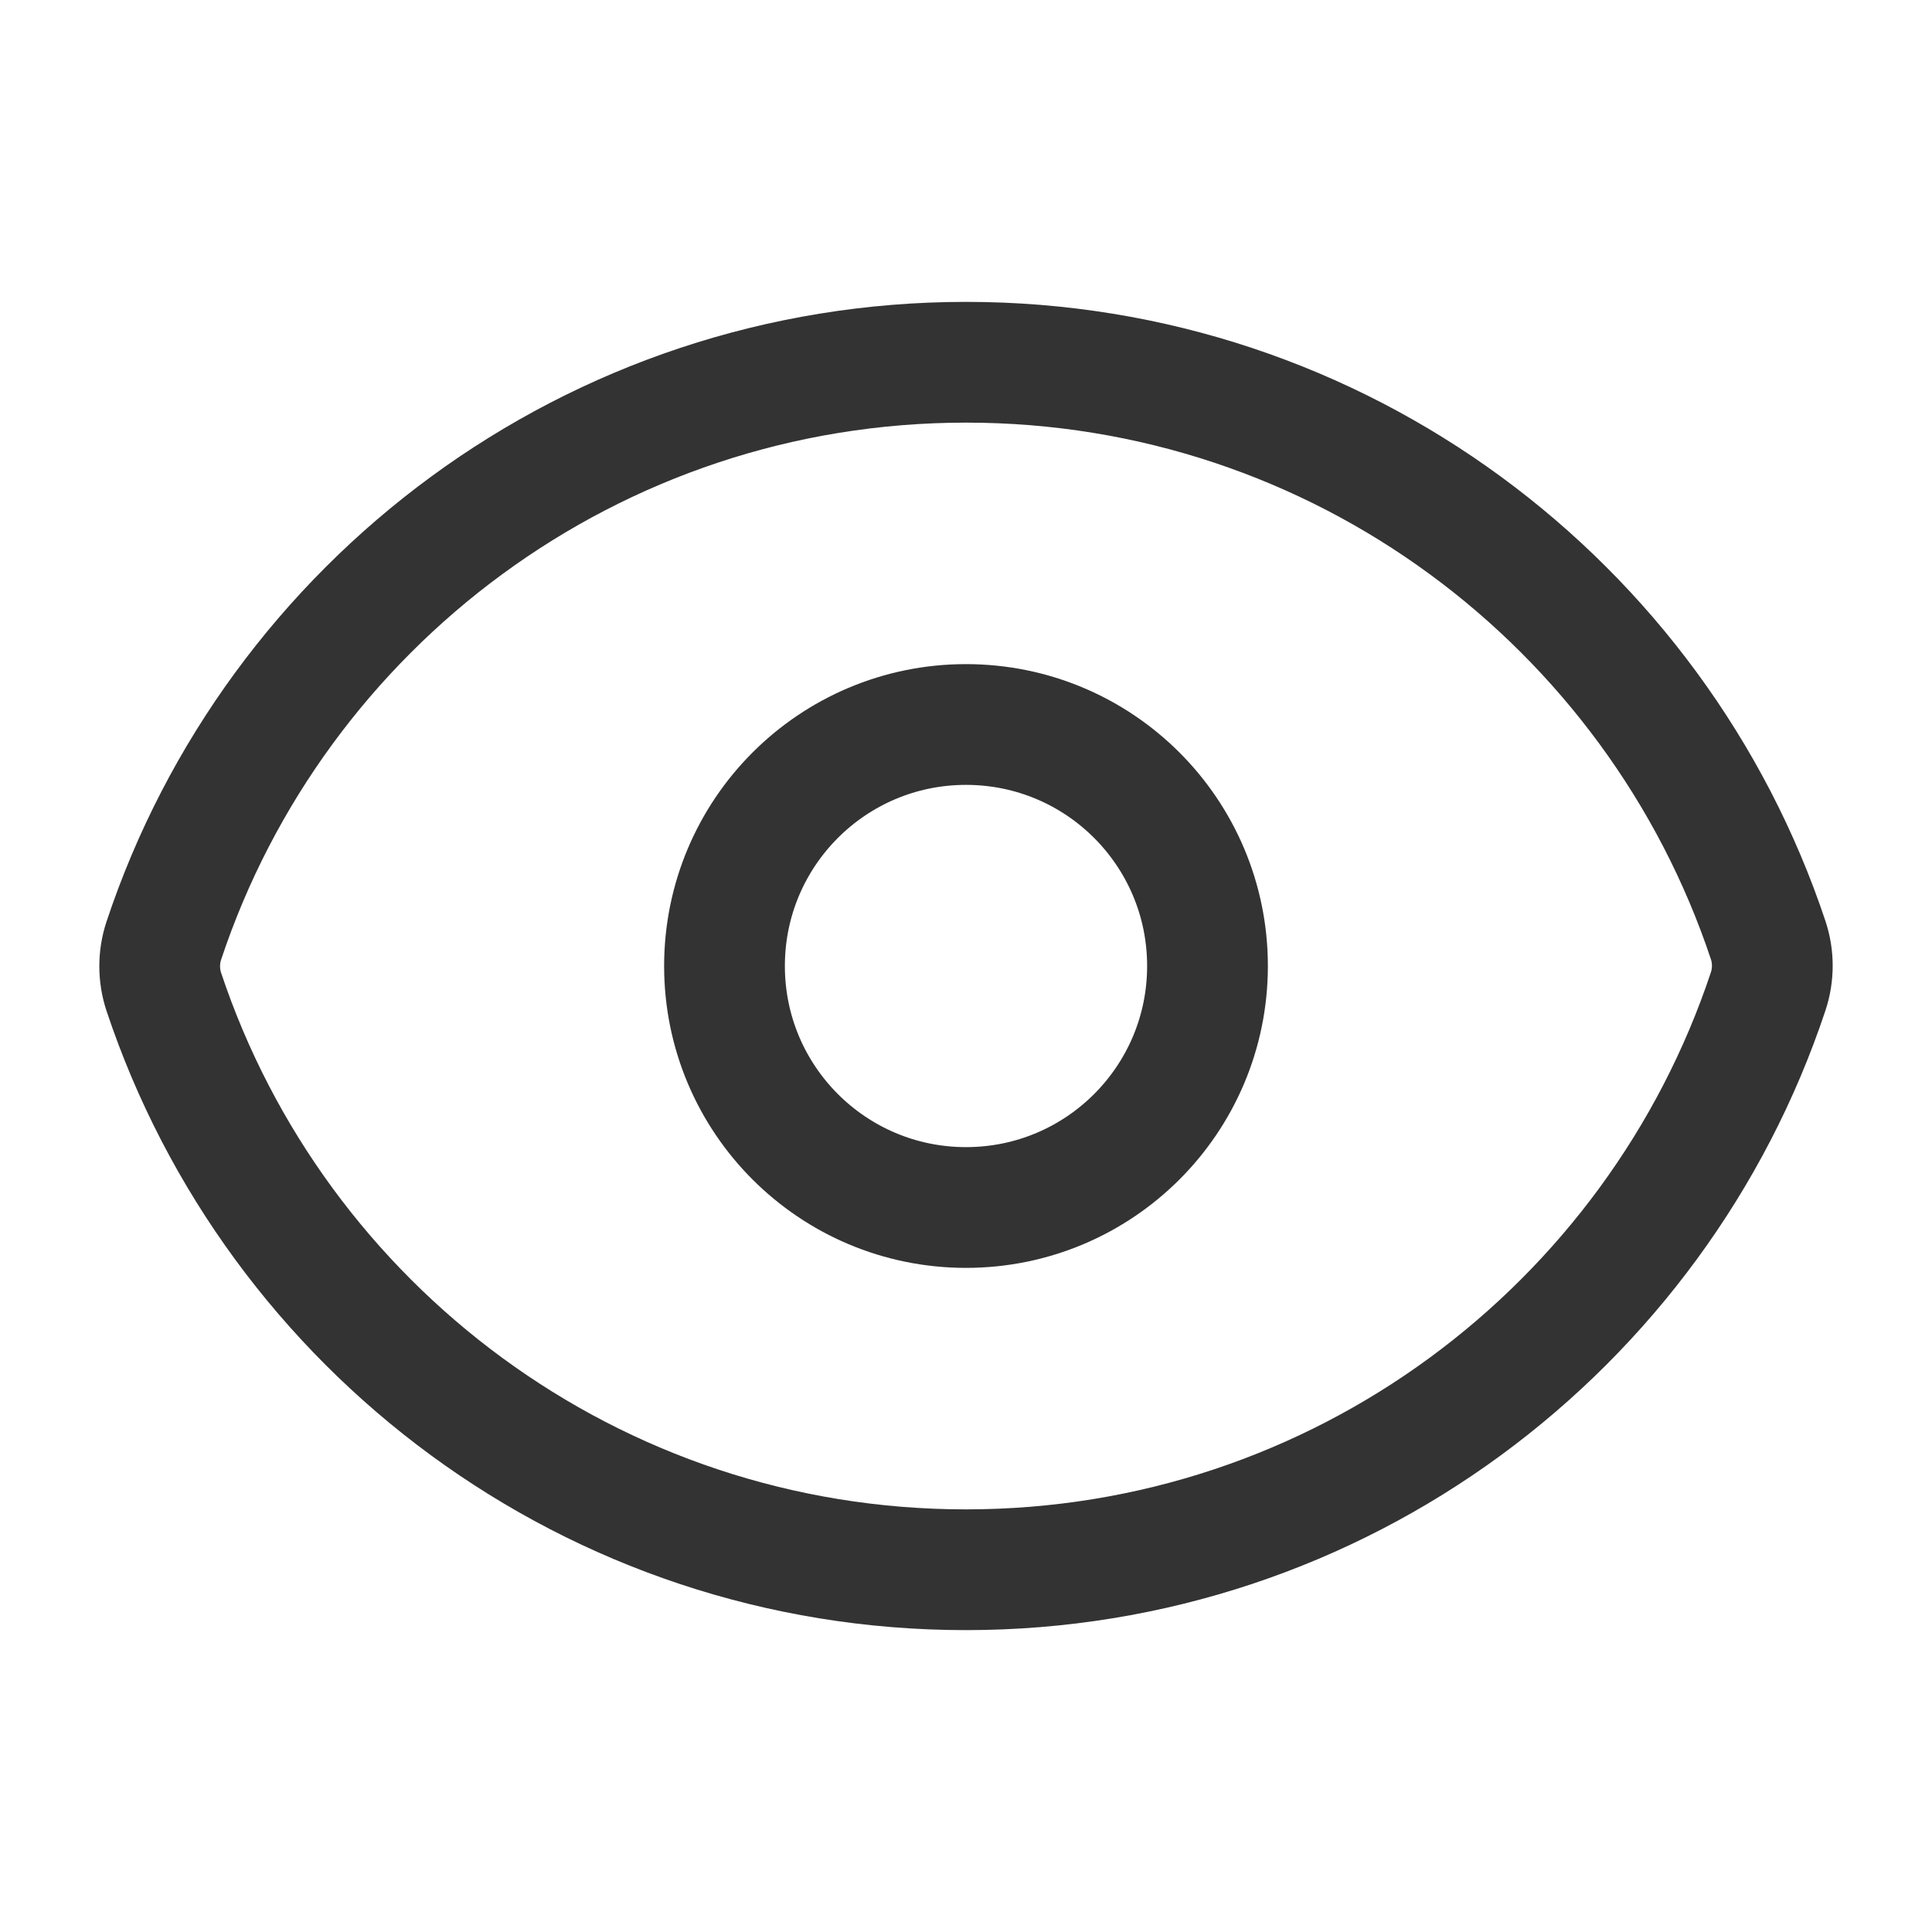<svg width="16" height="16" viewBox="0 0 16 16" fill="none" xmlns="http://www.w3.org/2000/svg">
<path d="M1.357 8.215C1.311 8.077 1.311 7.927 1.357 7.789C2.282 5.006 4.907 3 8.001 3C11.092 3 13.716 5.005 14.643 7.785C14.689 7.923 14.689 8.073 14.643 8.211C13.717 10.993 11.093 13 7.999 13C4.907 13 2.284 10.995 1.357 8.215Z" stroke="#333333" stroke-linecap="round" stroke-linejoin="round"/>
<path d="M10 8C10 9.105 9.105 10 8 10C6.895 10 6 9.105 6 8C6 6.895 6.895 6 8 6C9.105 6 10 6.895 10 8Z" stroke="#333333" stroke-linecap="round" stroke-linejoin="round"/>
</svg>
